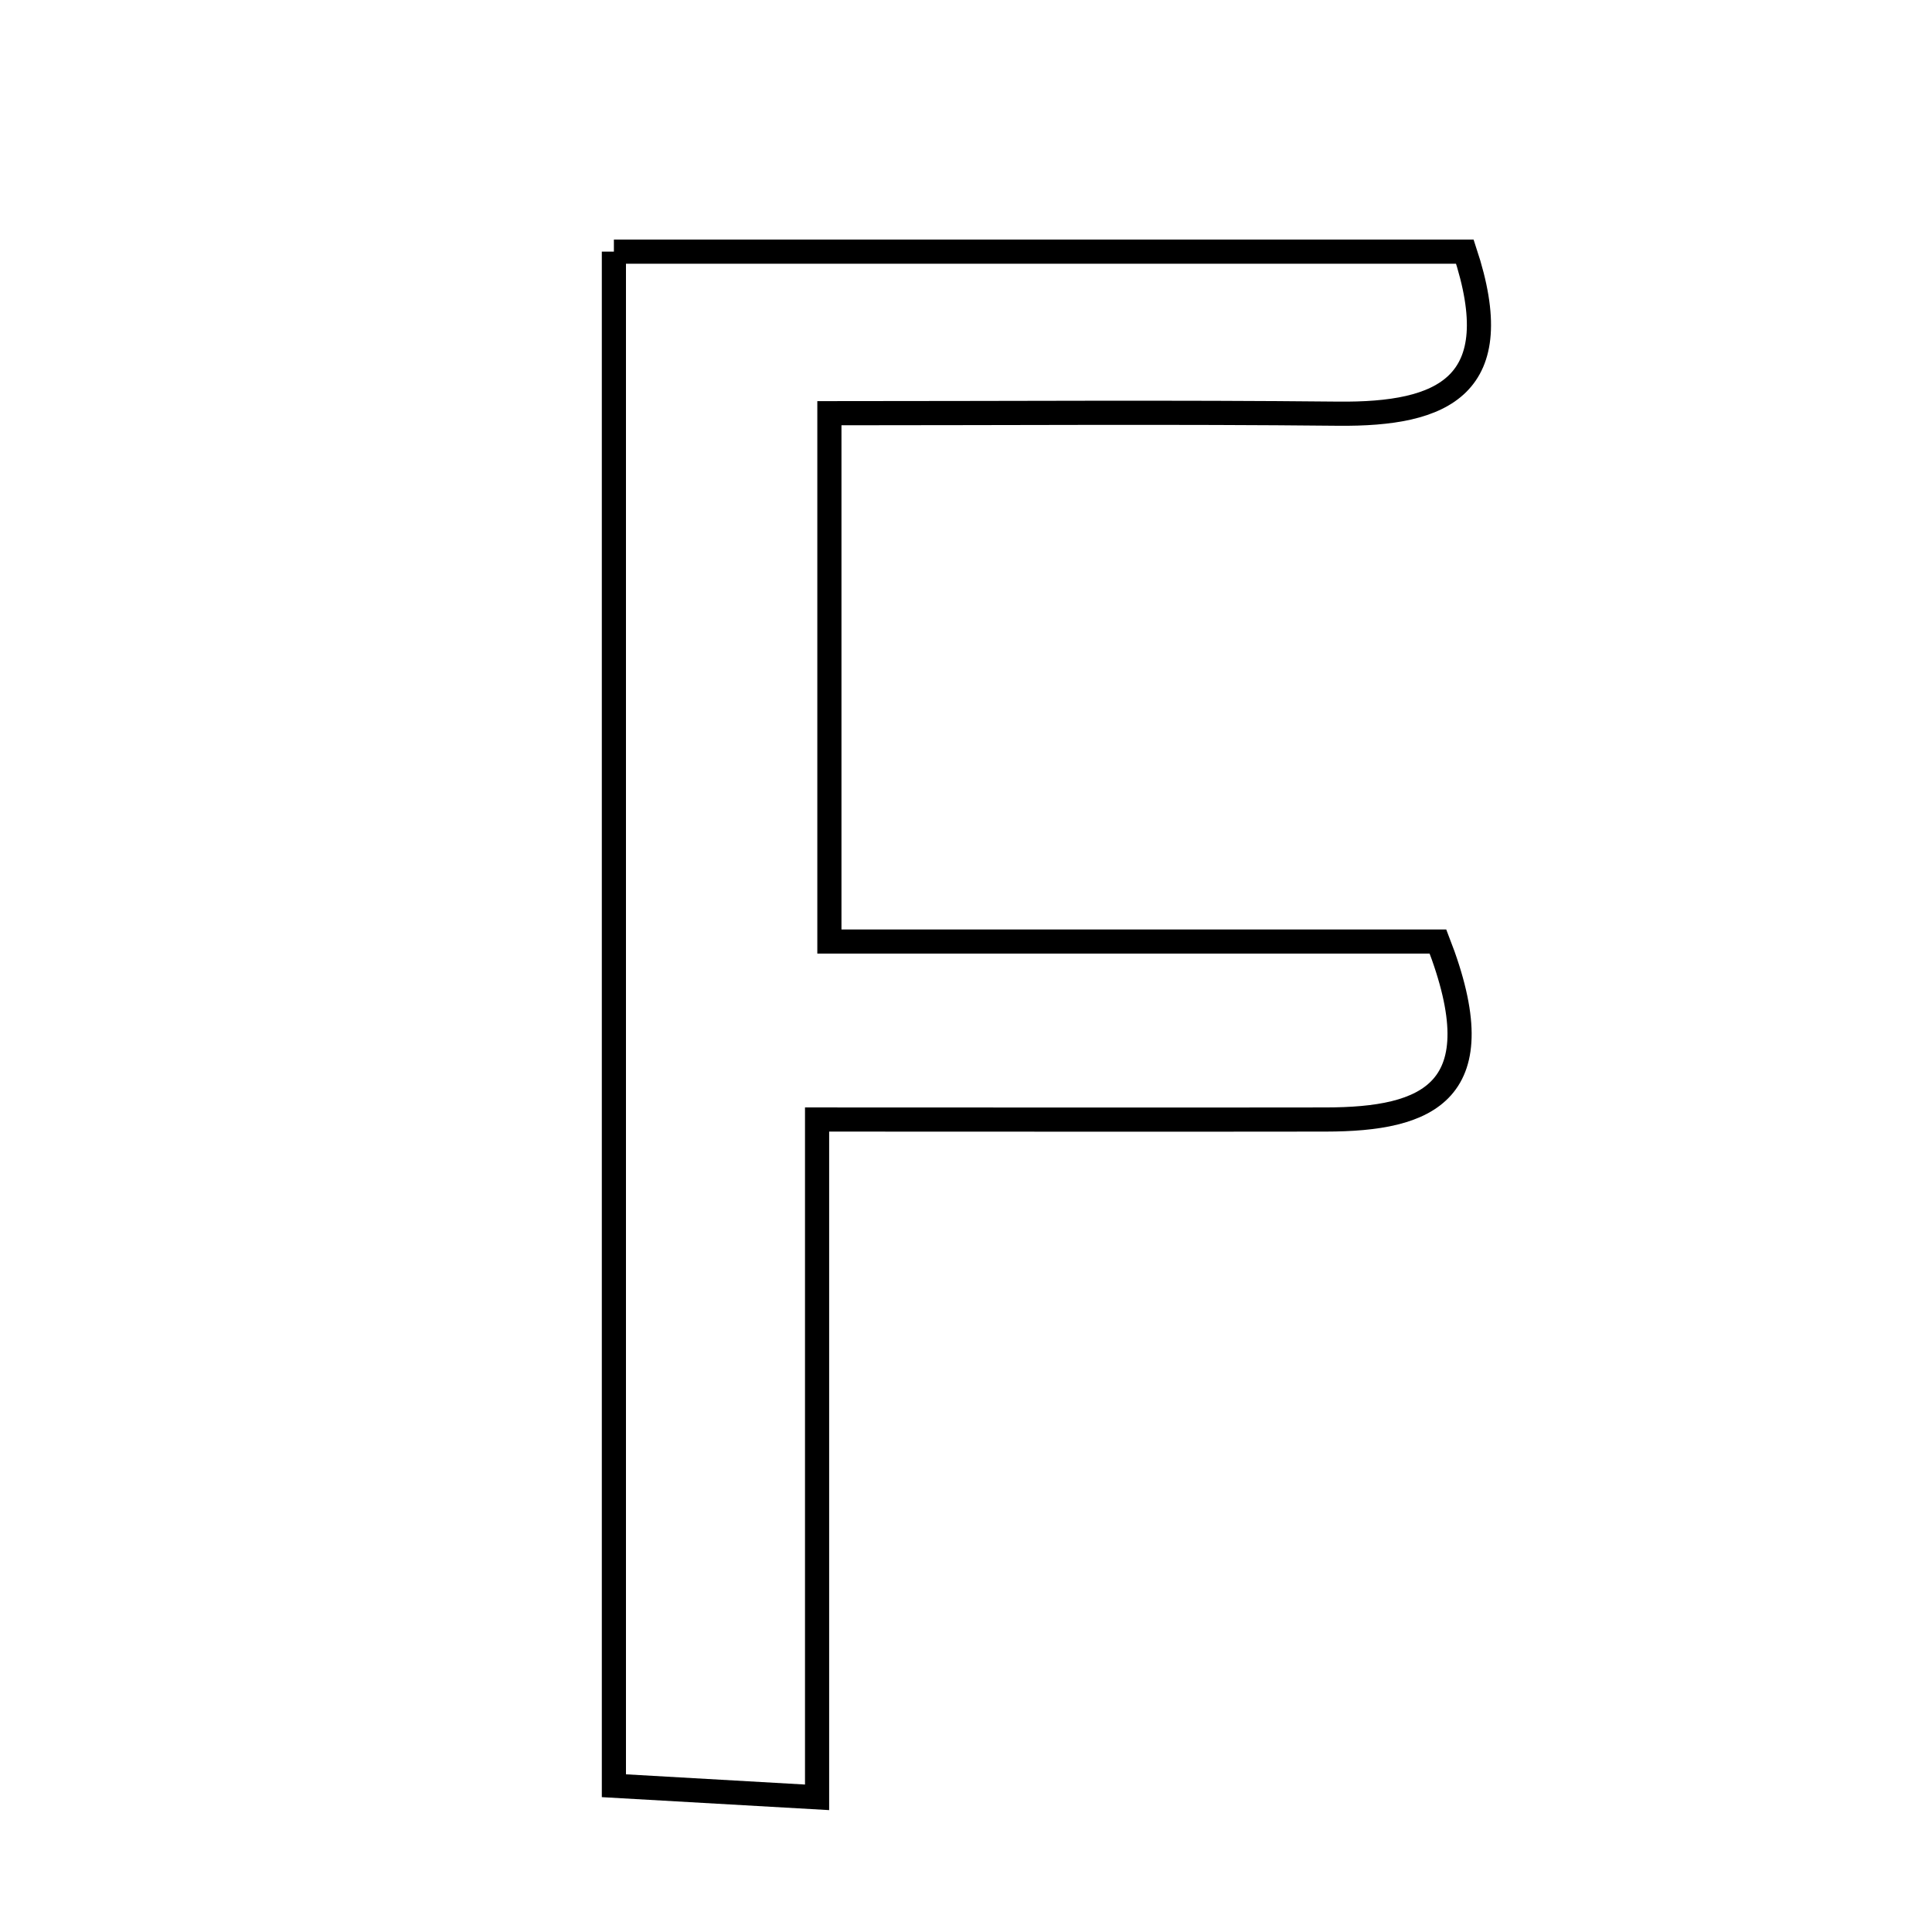 <svg xmlns="http://www.w3.org/2000/svg" viewBox="0.0 0.0 24.0 24.0" height="200px" width="200px"><path fill="none" stroke="black" stroke-width=".3" stroke-opacity="1.0"  filling="0" d="M7.626 3.126 C11.292 3.126 14.769 3.126 18.197 3.126 C18.75 4.797 17.93 5.152 16.623 5.139 C14.587 5.118 12.55 5.133 10.303 5.133 C10.303 7.338 10.303 9.337 10.303 11.696 C12.811 11.696 15.383 11.696 17.863 11.696 C18.594 13.574 17.733 13.905 16.47 13.907 C14.449 13.91 12.428 13.907 10.15 13.907 C10.15 16.814 10.15 19.412 10.15 22.327 C9.038 22.263 8.383 22.226 7.626 22.183 C7.626 15.773 7.626 9.484 7.626 3.126"></path></svg>